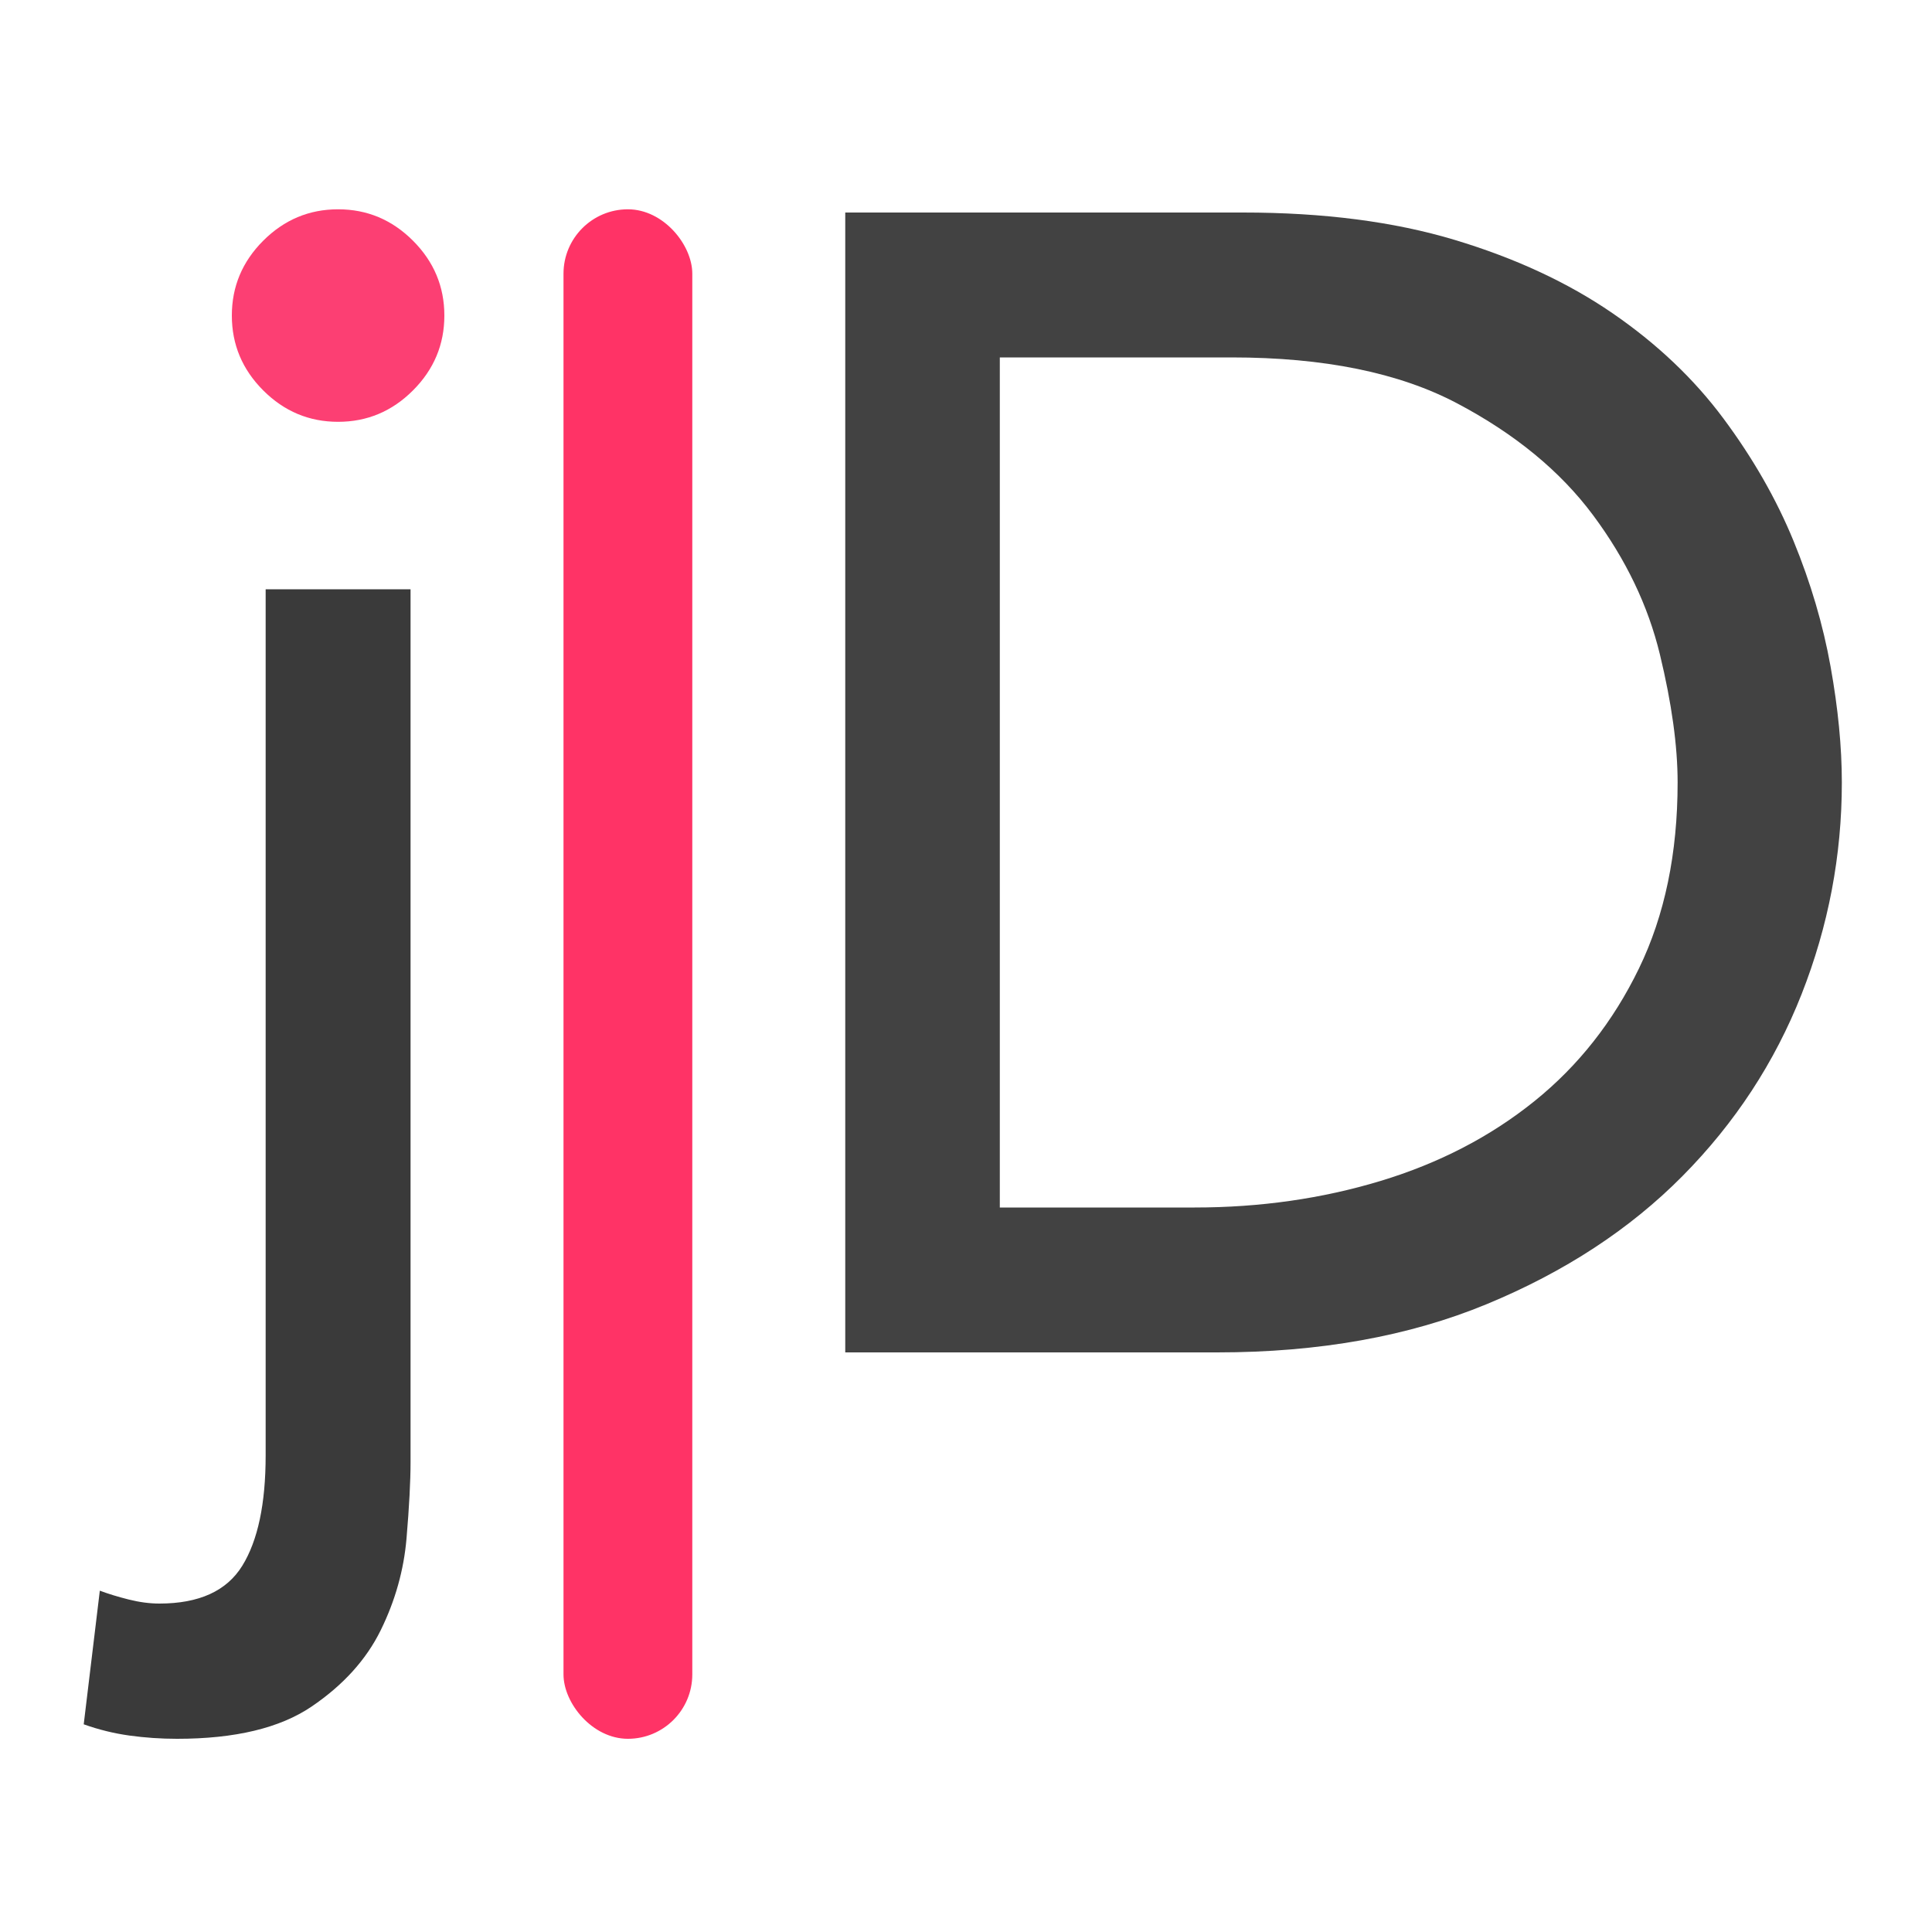 <?xml version="1.0" encoding="UTF-8"?>
<svg width="120px" height="120px" viewBox="0 0 120 120" version="1.1" xmlns="http://www.w3.org/2000/svg" xmlns:xlink="http://www.w3.org/1999/xlink">
    <!-- Generator: Sketch 42 (36781) - http://www.bohemiancoding.com/sketch -->
    <title>Logo Dark</title>
    <desc>Created with Sketch.</desc>
    <defs></defs>
    <g id="Welcome" stroke="none" stroke-width="1" fill="none" fill-rule="evenodd">
        <g id="Logo-Dark">
            <g transform="translate(5, 13)">
                <rect id="Rectangle" fill="#FF3366" x="30" y="0" width="8" height="95" rx="4"></rect>
                <path d="M20.5,23.6 L20.5,77.8 C20.5,79 20.417,80.583 20.25,82.55 C20.083,84.517 19.55,86.417 18.65,88.25 C17.75,90.083 16.317,91.667 14.35,93 C12.383,94.333 9.6,95 6,95 C5,95 4.017,94.933 3.05,94.8 C2.083,94.667 1.133,94.433 0.2,94.1 L1.2,85.8 C1.733,86 2.333,86.183 3,86.35 C3.667,86.517 4.3,86.6 4.9,86.6 C7.367,86.6 9.083,85.817 10.05,84.25 C11.017,82.683 11.5,80.4 11.5,77.4 L11.5,23.6 L20.5,23.6 Z" id="Path" fill="#3A3A3A"></path>
                <path d="M9.4,6.6 C9.4,4.8 10.05,3.25 11.35,1.95 C12.65,0.65 14.2,0 16,0 C17.8,0 19.35,0.65 20.65,1.95 C21.95,3.25 22.6,4.8 22.6,6.6 C22.6,8.4 21.95,9.95 20.65,11.25 C19.35,12.55 17.8,13.2 16,13.2 C14.2,13.2 12.65,12.55 11.35,11.25 C10.05,9.95 9.4,8.4 9.4,6.6 L9.4,6.6 Z" id="Path" fill="#FC3F73"></path>
                <path d="M47.5,0.2 L72.2,0.2 C77.2,0.2 81.583,0.767 85.35,1.9 C89.117,3.033 92.383,4.55 95.15,6.45 C97.917,8.35 100.217,10.533 102.05,13 C103.883,15.467 105.333,18 106.4,20.6 C107.467,23.2 108.233,25.8 108.7,28.4 C109.167,31 109.4,33.4 109.4,35.6 C109.4,40.133 108.567,44.517 106.9,48.75 C105.233,52.983 102.767,56.75 99.5,60.05 C96.233,63.35 92.183,66 87.35,68 C82.517,70 76.933,71 70.6,71 L47.5,71 L47.5,0.2 Z M57.1,62 L69.2,62 C73.267,62 77.117,61.45 80.75,60.35 C84.383,59.25 87.567,57.6 90.3,55.4 C93.033,53.2 95.2,50.45 96.8,47.15 C98.4,43.85 99.2,40 99.2,35.6 C99.2,33.333 98.833,30.683 98.1,27.65 C97.367,24.617 95.983,21.733 93.95,19 C91.917,16.267 89.1,13.95 85.5,12.05 C81.9,10.15 77.233,9.2 71.5,9.2 L57.1,9.2 L57.1,62 Z" id="Combined-Shape" fill="#424242"></path>
            </g>
        </g>
    </g>
</svg>